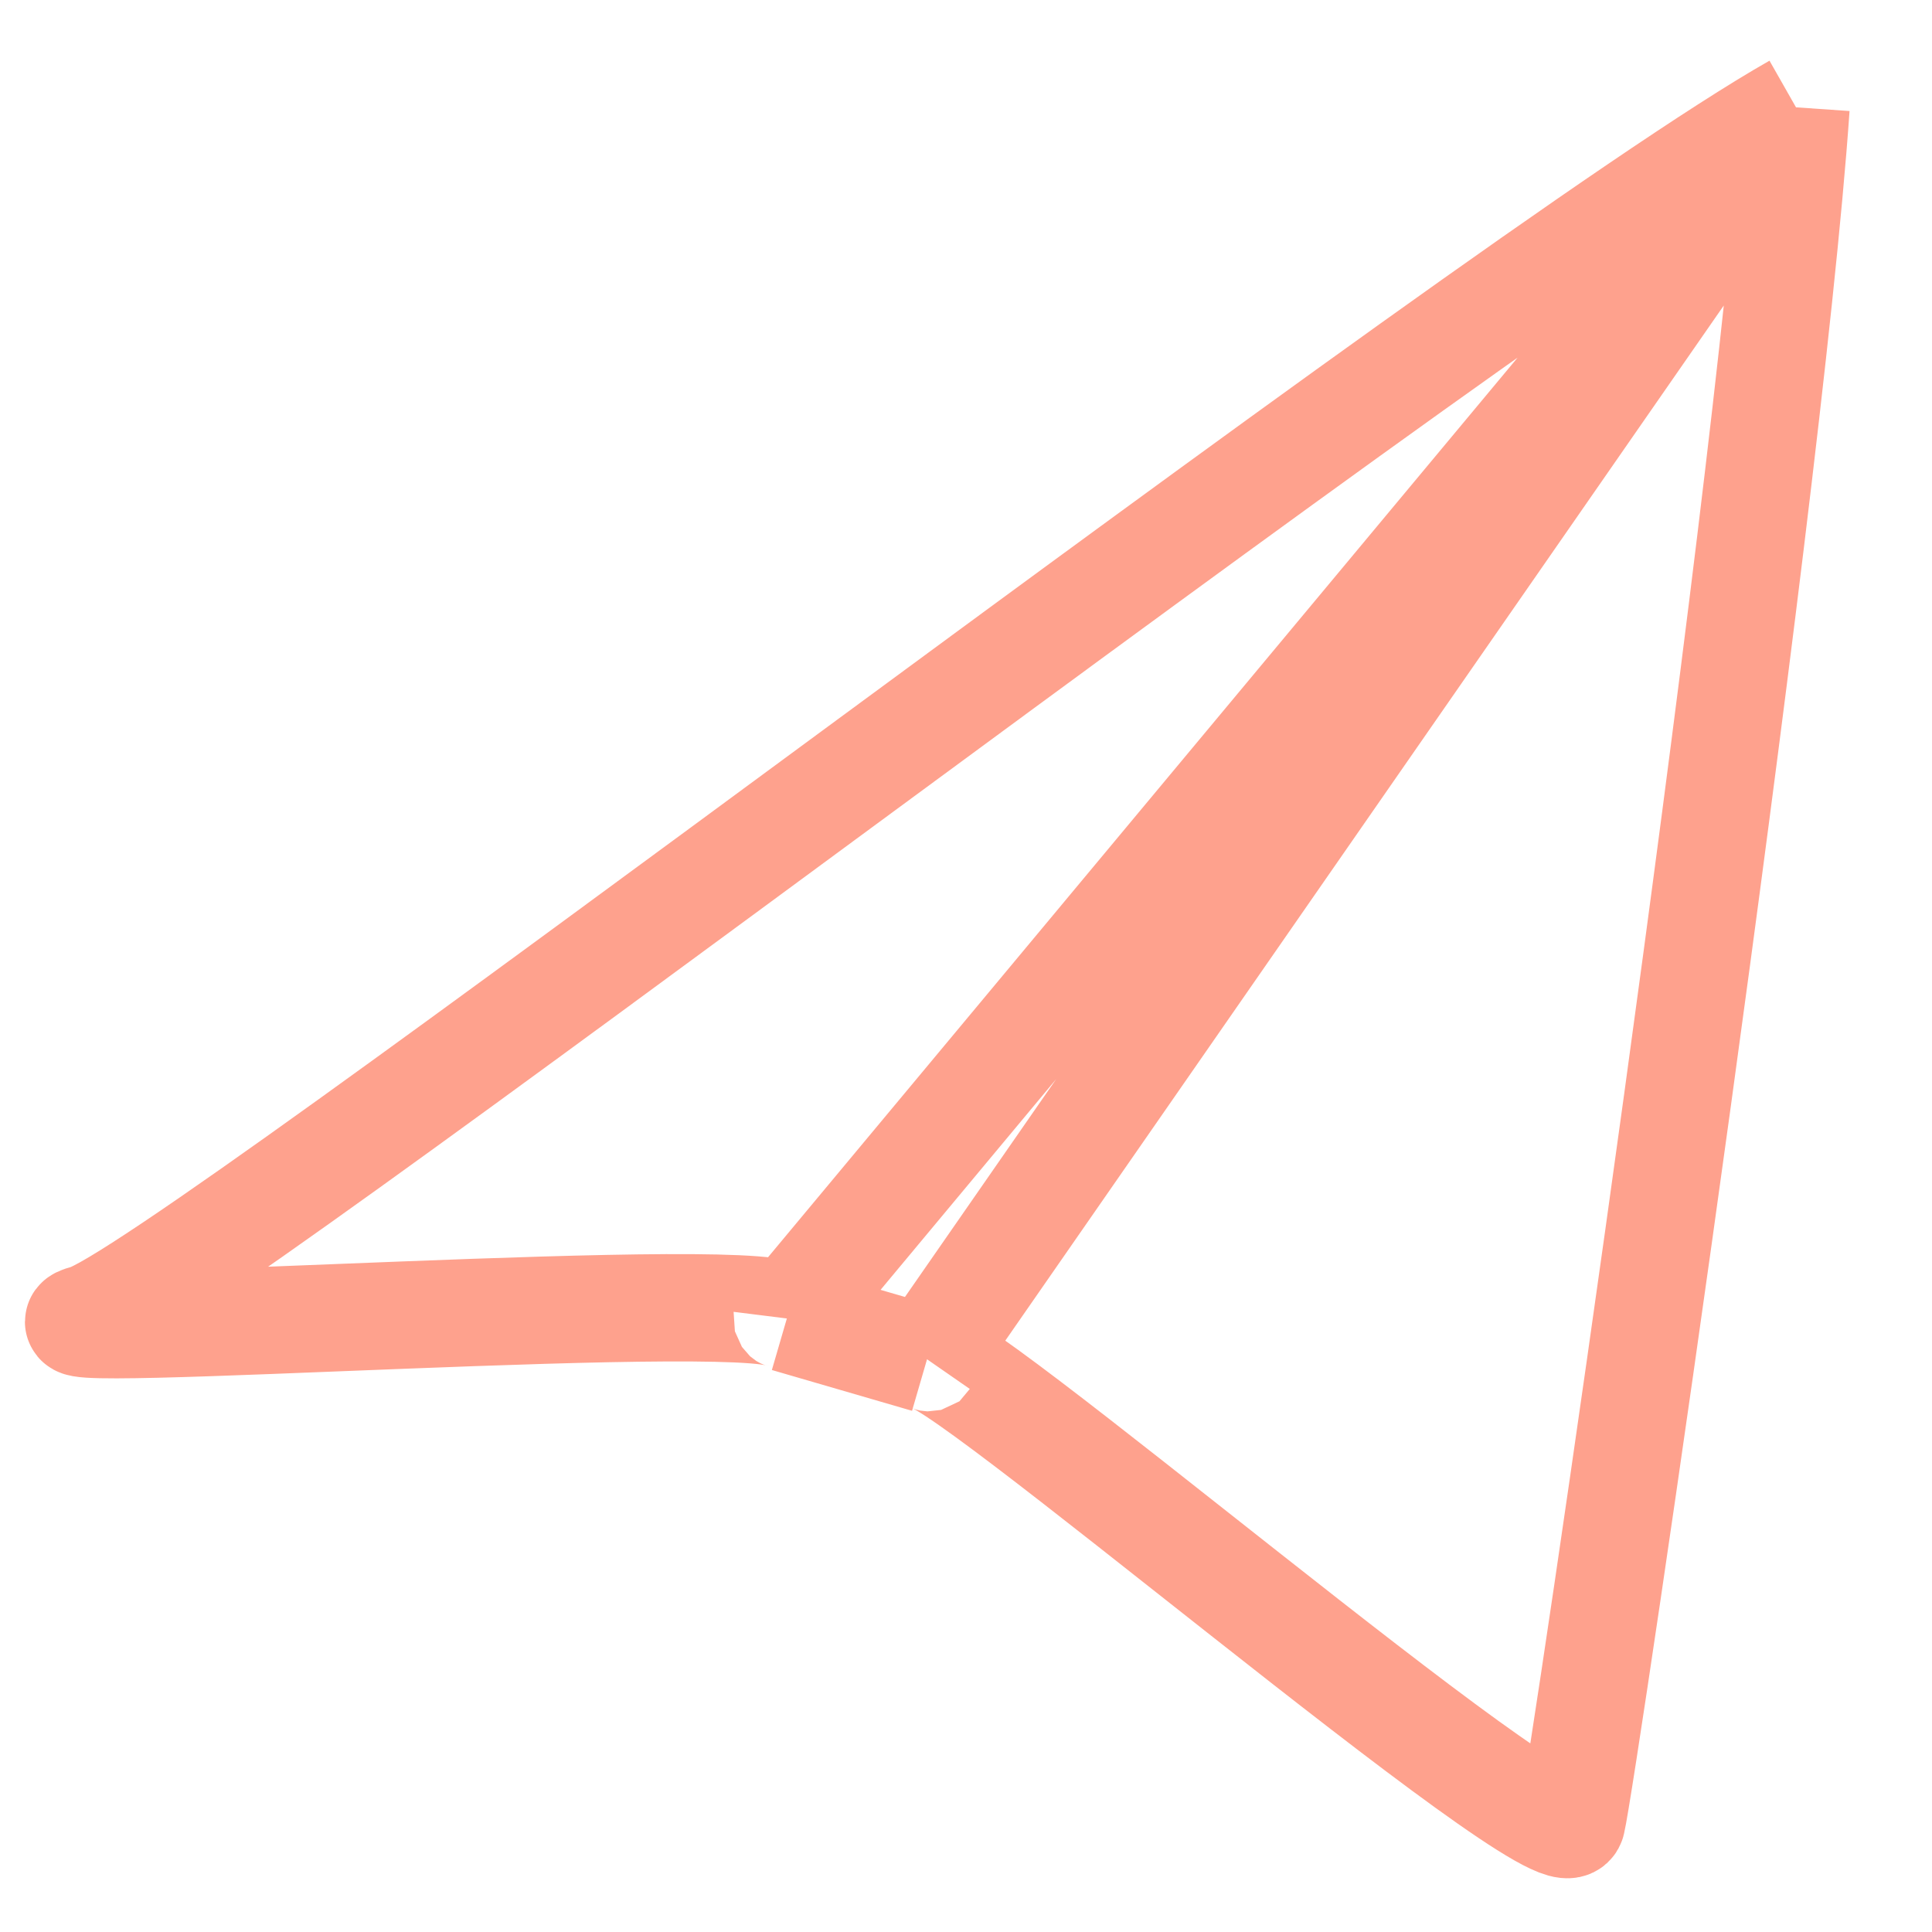 <svg width="18" height="18" viewBox="0 0 18 18" fill="none" xmlns="http://www.w3.org/2000/svg">
<path d="M16.733 1C16.471 4.803 14.746 16.548 14.643 16.974C14.54 17.401 8.663 12.348 8.637 12.664M16.733 1C13.86 2.633 1.666 12.055 0.802 12.284C-0.061 12.512 7.37 11.972 7.331 12.284M16.733 1L8.637 12.664M16.733 1L7.331 12.284M8.637 12.664L7.331 12.284" stroke="#FEA18D"/>
</svg>
